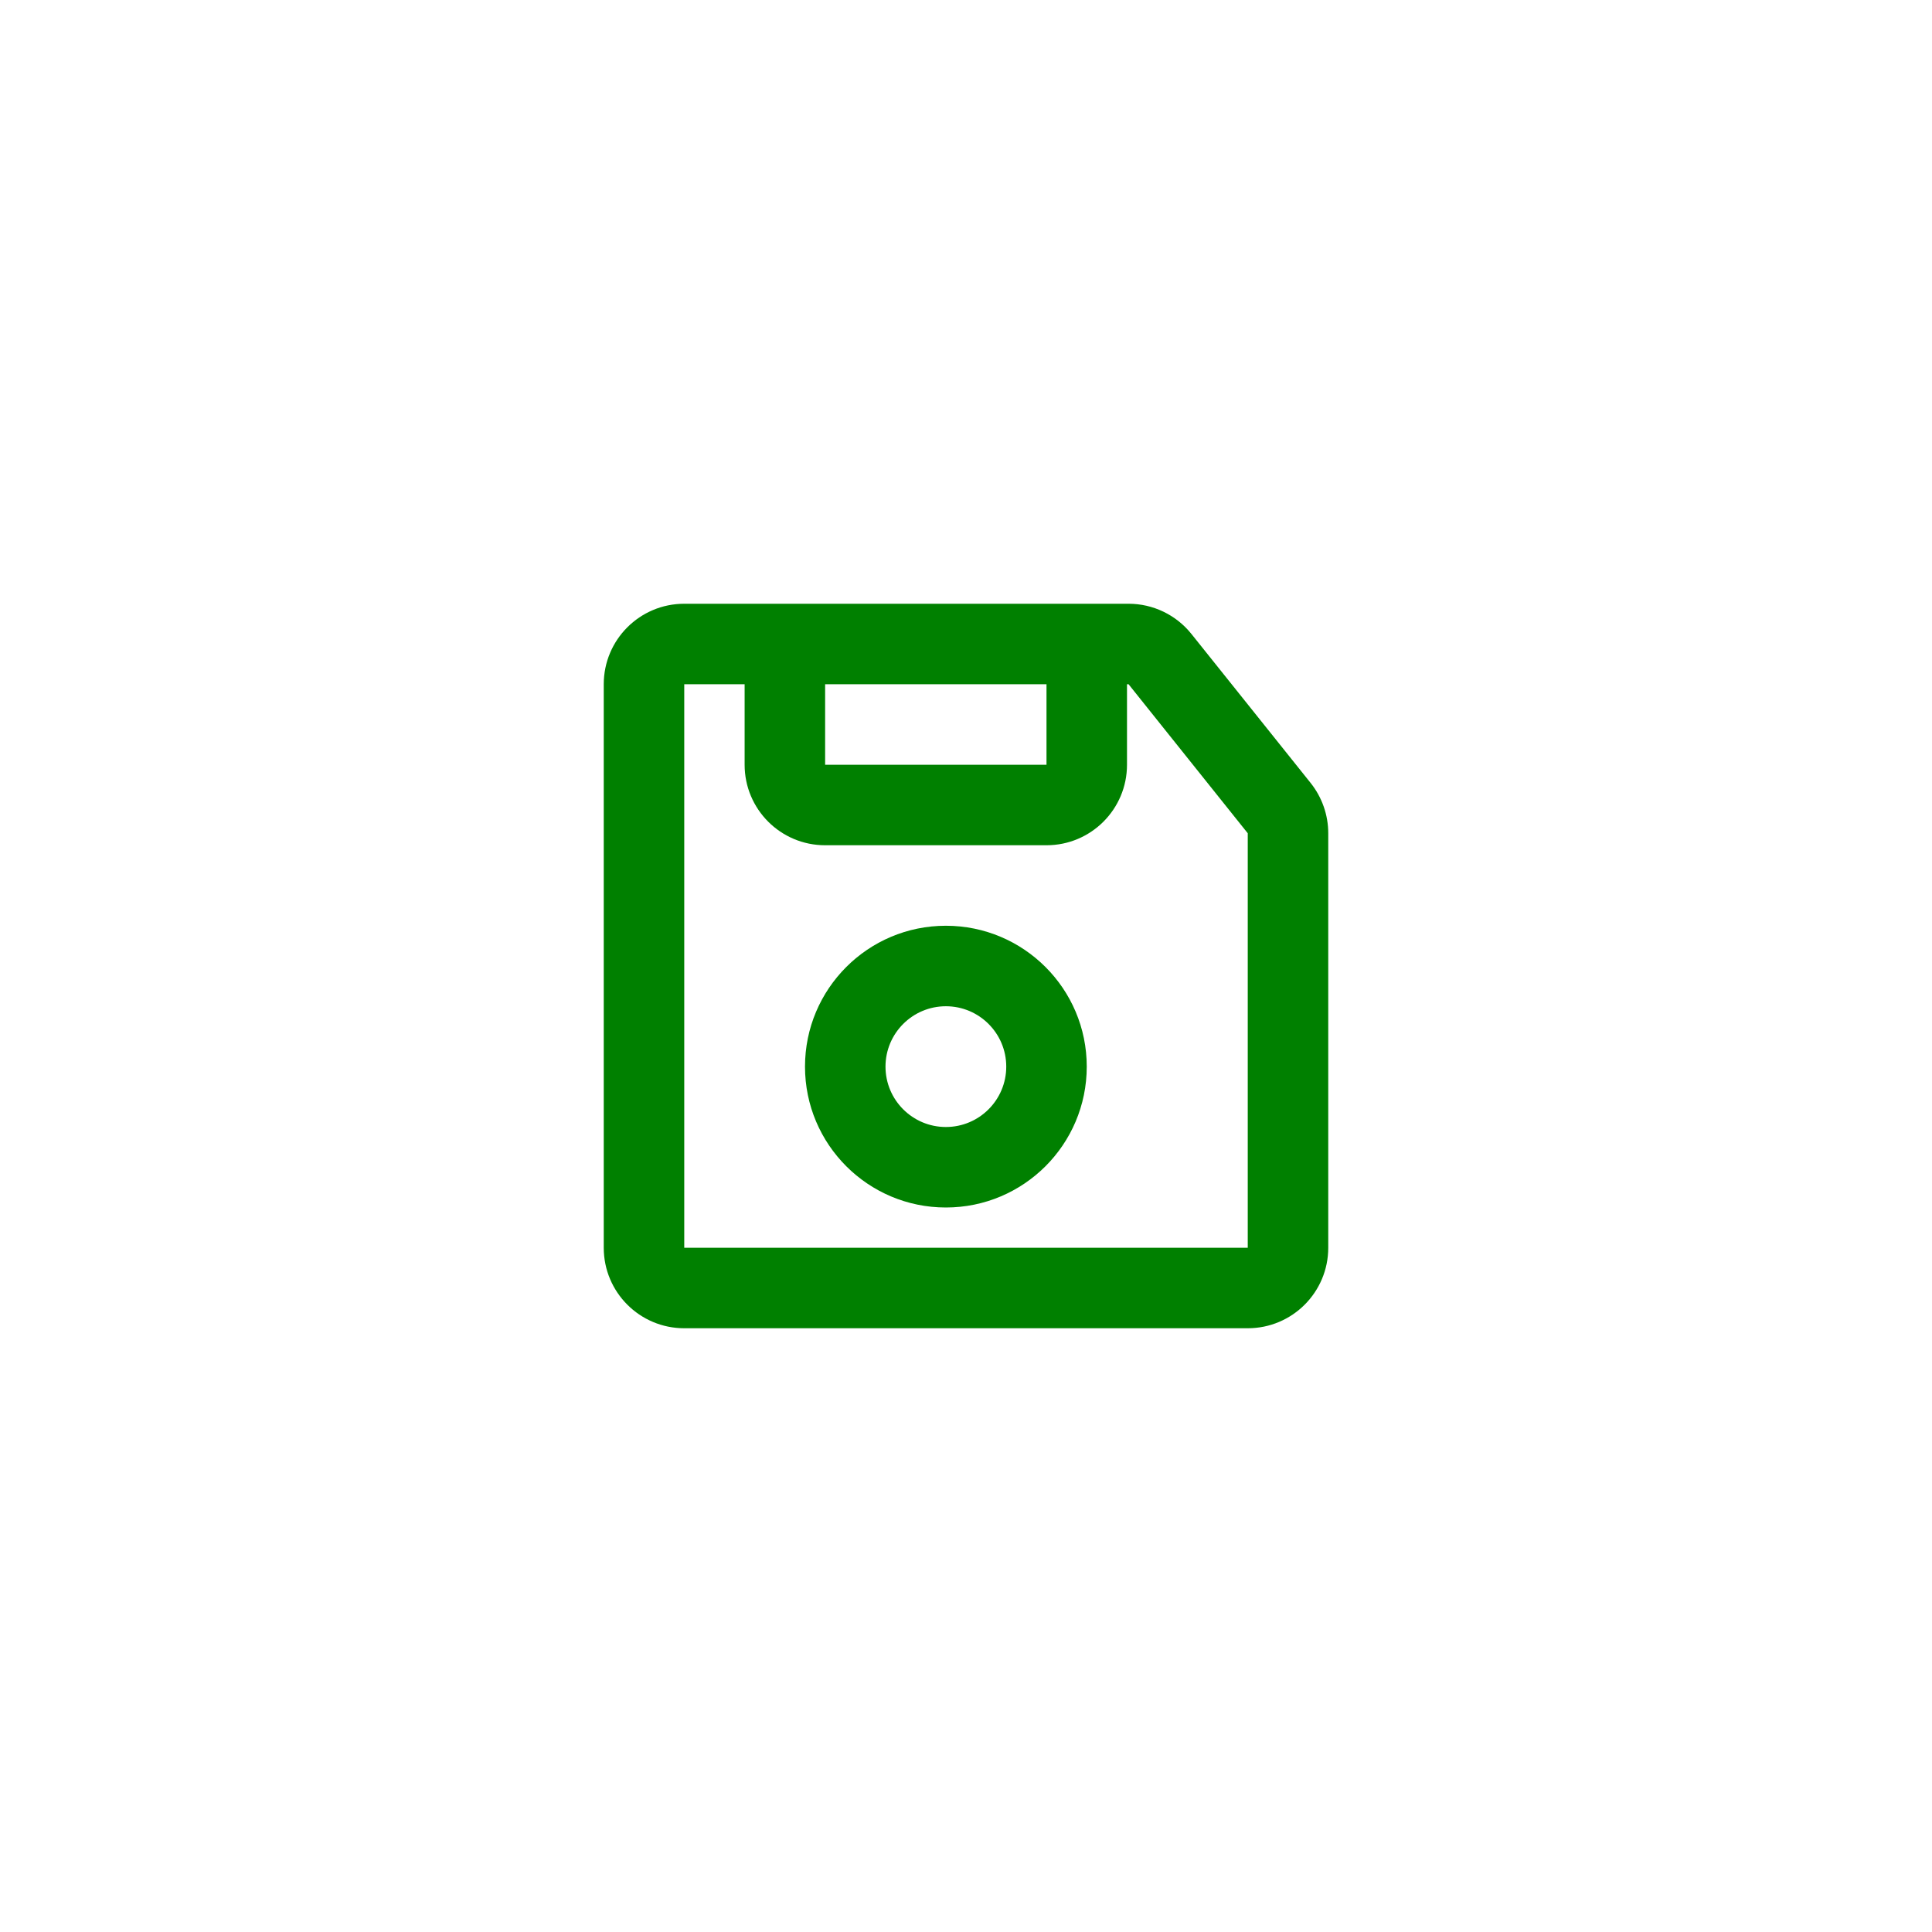 <svg width="48" height="48" viewBox="0 0 48 48" fill="green" xmlns="http://www.w3.org/2000/svg">
<path fill-rule="evenodd" clip-rule="evenodd" d="M27 15H19.5H17C15.895 15 15 15.895 15 17V31C15 32.105 15.895 33 17 33H31C32.105 33 33 32.105 33 31V20.702C33 20.247 32.845 19.807 32.562 19.452L29.601 15.751C29.221 15.276 28.646 15 28.039 15H27ZM28.039 17L28 17V19C28 20.105 27.105 21 26 21H20.5C19.395 21 18.5 20.105 18.5 19V17L17 17L17 31H31L31 20.702L28.039 17ZM26 19V17H20.5V19H26ZM25 26.5C25 27.328 24.328 28 23.5 28C22.672 28 22 27.328 22 26.5C22 25.672 22.672 25 23.5 25C24.328 25 25 25.672 25 26.5ZM27 26.5C27 28.433 25.433 30 23.5 30C21.567 30 20 28.433 20 26.5C20 24.567 21.567 23 23.5 23C25.433 23 27 24.567 27 26.5Z" fill="green"/>
</svg>
